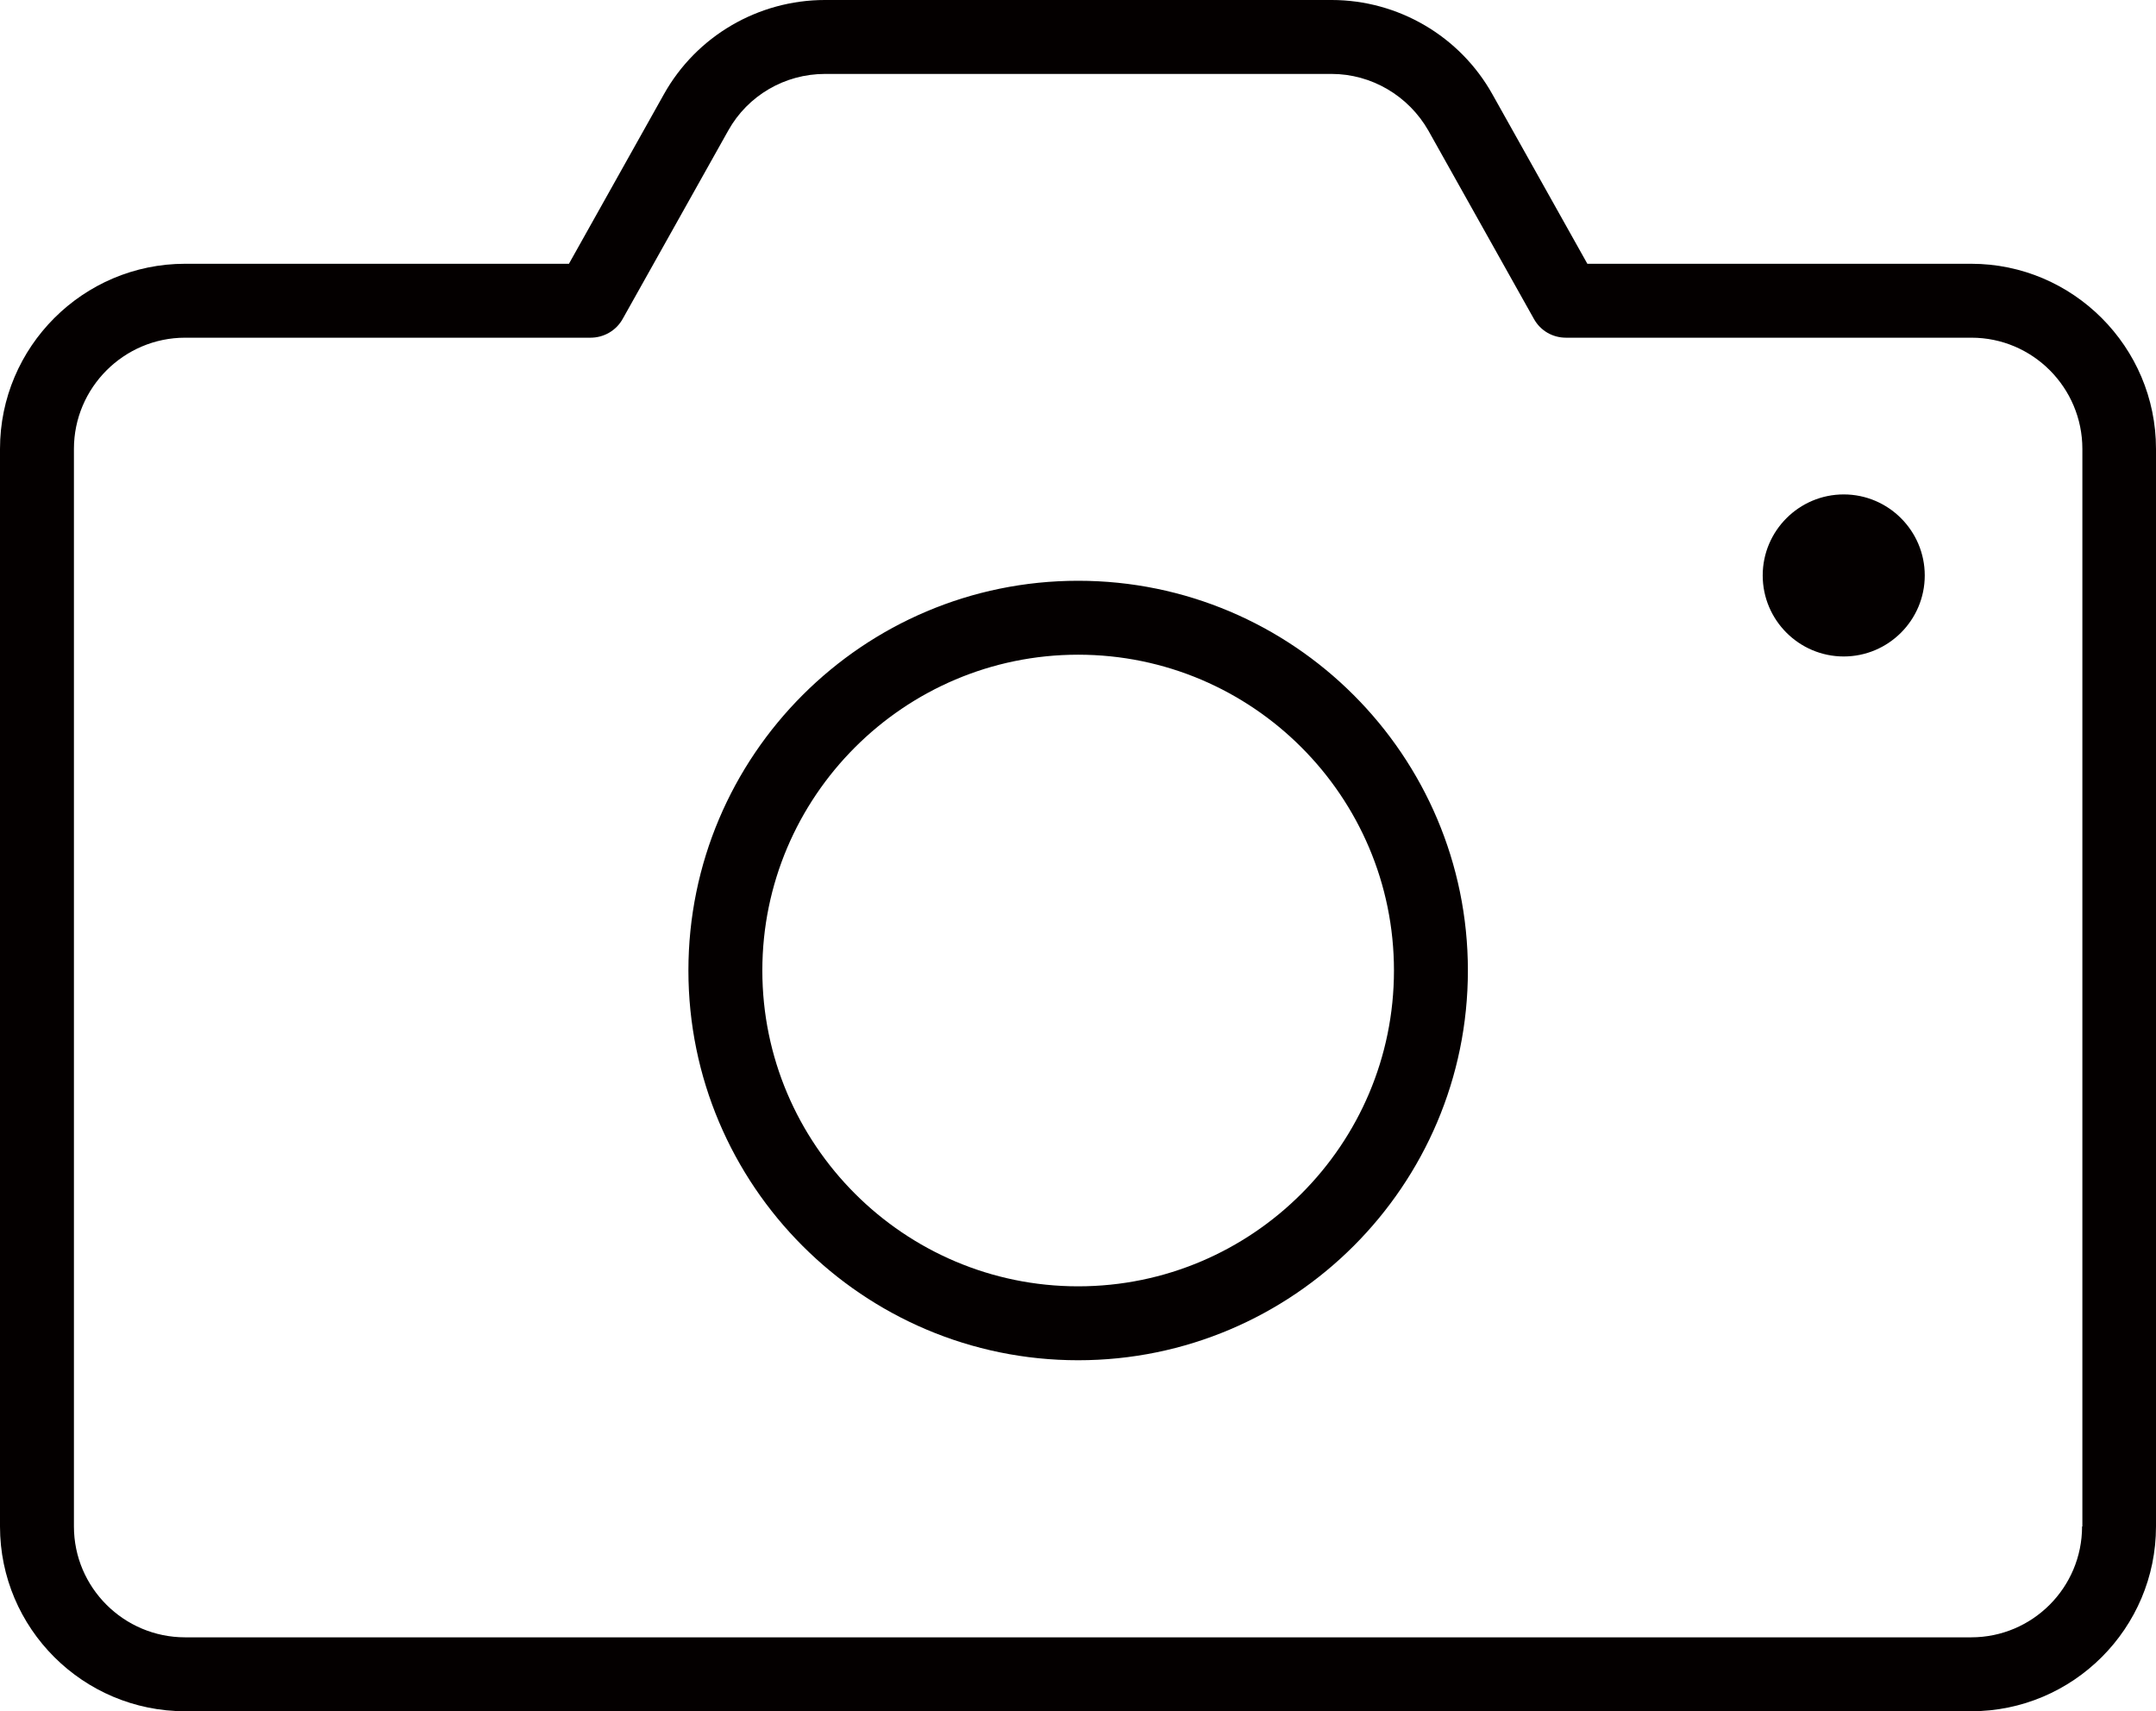 <?xml version="1.0" encoding="UTF-8"?>
<svg xmlns="http://www.w3.org/2000/svg" version="1.1" viewBox="0 0 729.1 578.7">
  <defs>
    <style>
      .cls-1 {
        fill: #040000;
      }
    </style>
  </defs>
  <!-- Generator: Adobe Illustrator 28.7.1, SVG Export Plug-In . SVG Version: 1.2.0 Build 142)  -->
  <g>
    <g id="Layer_1">
      <path class="cls-1" d="M666.6,89.2h-129.8l-32.1-57.3c-11-19.7-31.9-31.9-54.4-31.9h-171.3c-22.6,0-43.5,12.2-54.5,31.9l-32.1,57.3H62.6C28.1,89.2,0,117.3,0,151.8v364.4c0,34.5,28.1,62.5,62.6,62.5h604c34.5,0,62.5-28.1,62.5-62.5V151.8c0-34.5-28.1-62.6-62.5-62.6ZM704.1,516.2c0,20.7-16.8,37.5-37.5,37.5H62.6c-20.7,0-37.6-16.8-37.6-37.5V151.8c0-20.7,16.9-37.6,37.6-37.6h137.1c4.5,0,8.7-2.4,10.9-6.4l35.7-63.7c6.6-11.8,19.1-19.1,32.7-19.1h171.3c13.5,0,26,7.4,32.7,19.1l35.7,63.7c2.2,4,6.3,6.4,10.9,6.4h137.1c20.7,0,37.5,16.9,37.5,37.6v364.4ZM364.6,196.4c-72.7,0-131.8,59.1-131.8,131.8s59.1,131.8,131.8,131.8,131.8-59.1,131.8-131.8-59.1-131.8-131.8-131.8ZM364.6,435c-58.9,0-106.8-48-106.8-106.8s47.9-106.8,106.8-106.8,106.8,47.9,106.8,106.8-47.9,106.8-106.8,106.8ZM650.9,194.6c0,15.1-12.3,27.4-27.4,27.4s-27.4-12.3-27.4-27.4,12.3-27.4,27.4-27.4c15.1,0,27.4,12.3,27.4,27.4Z"/>
    </g>
  </g>
</svg>